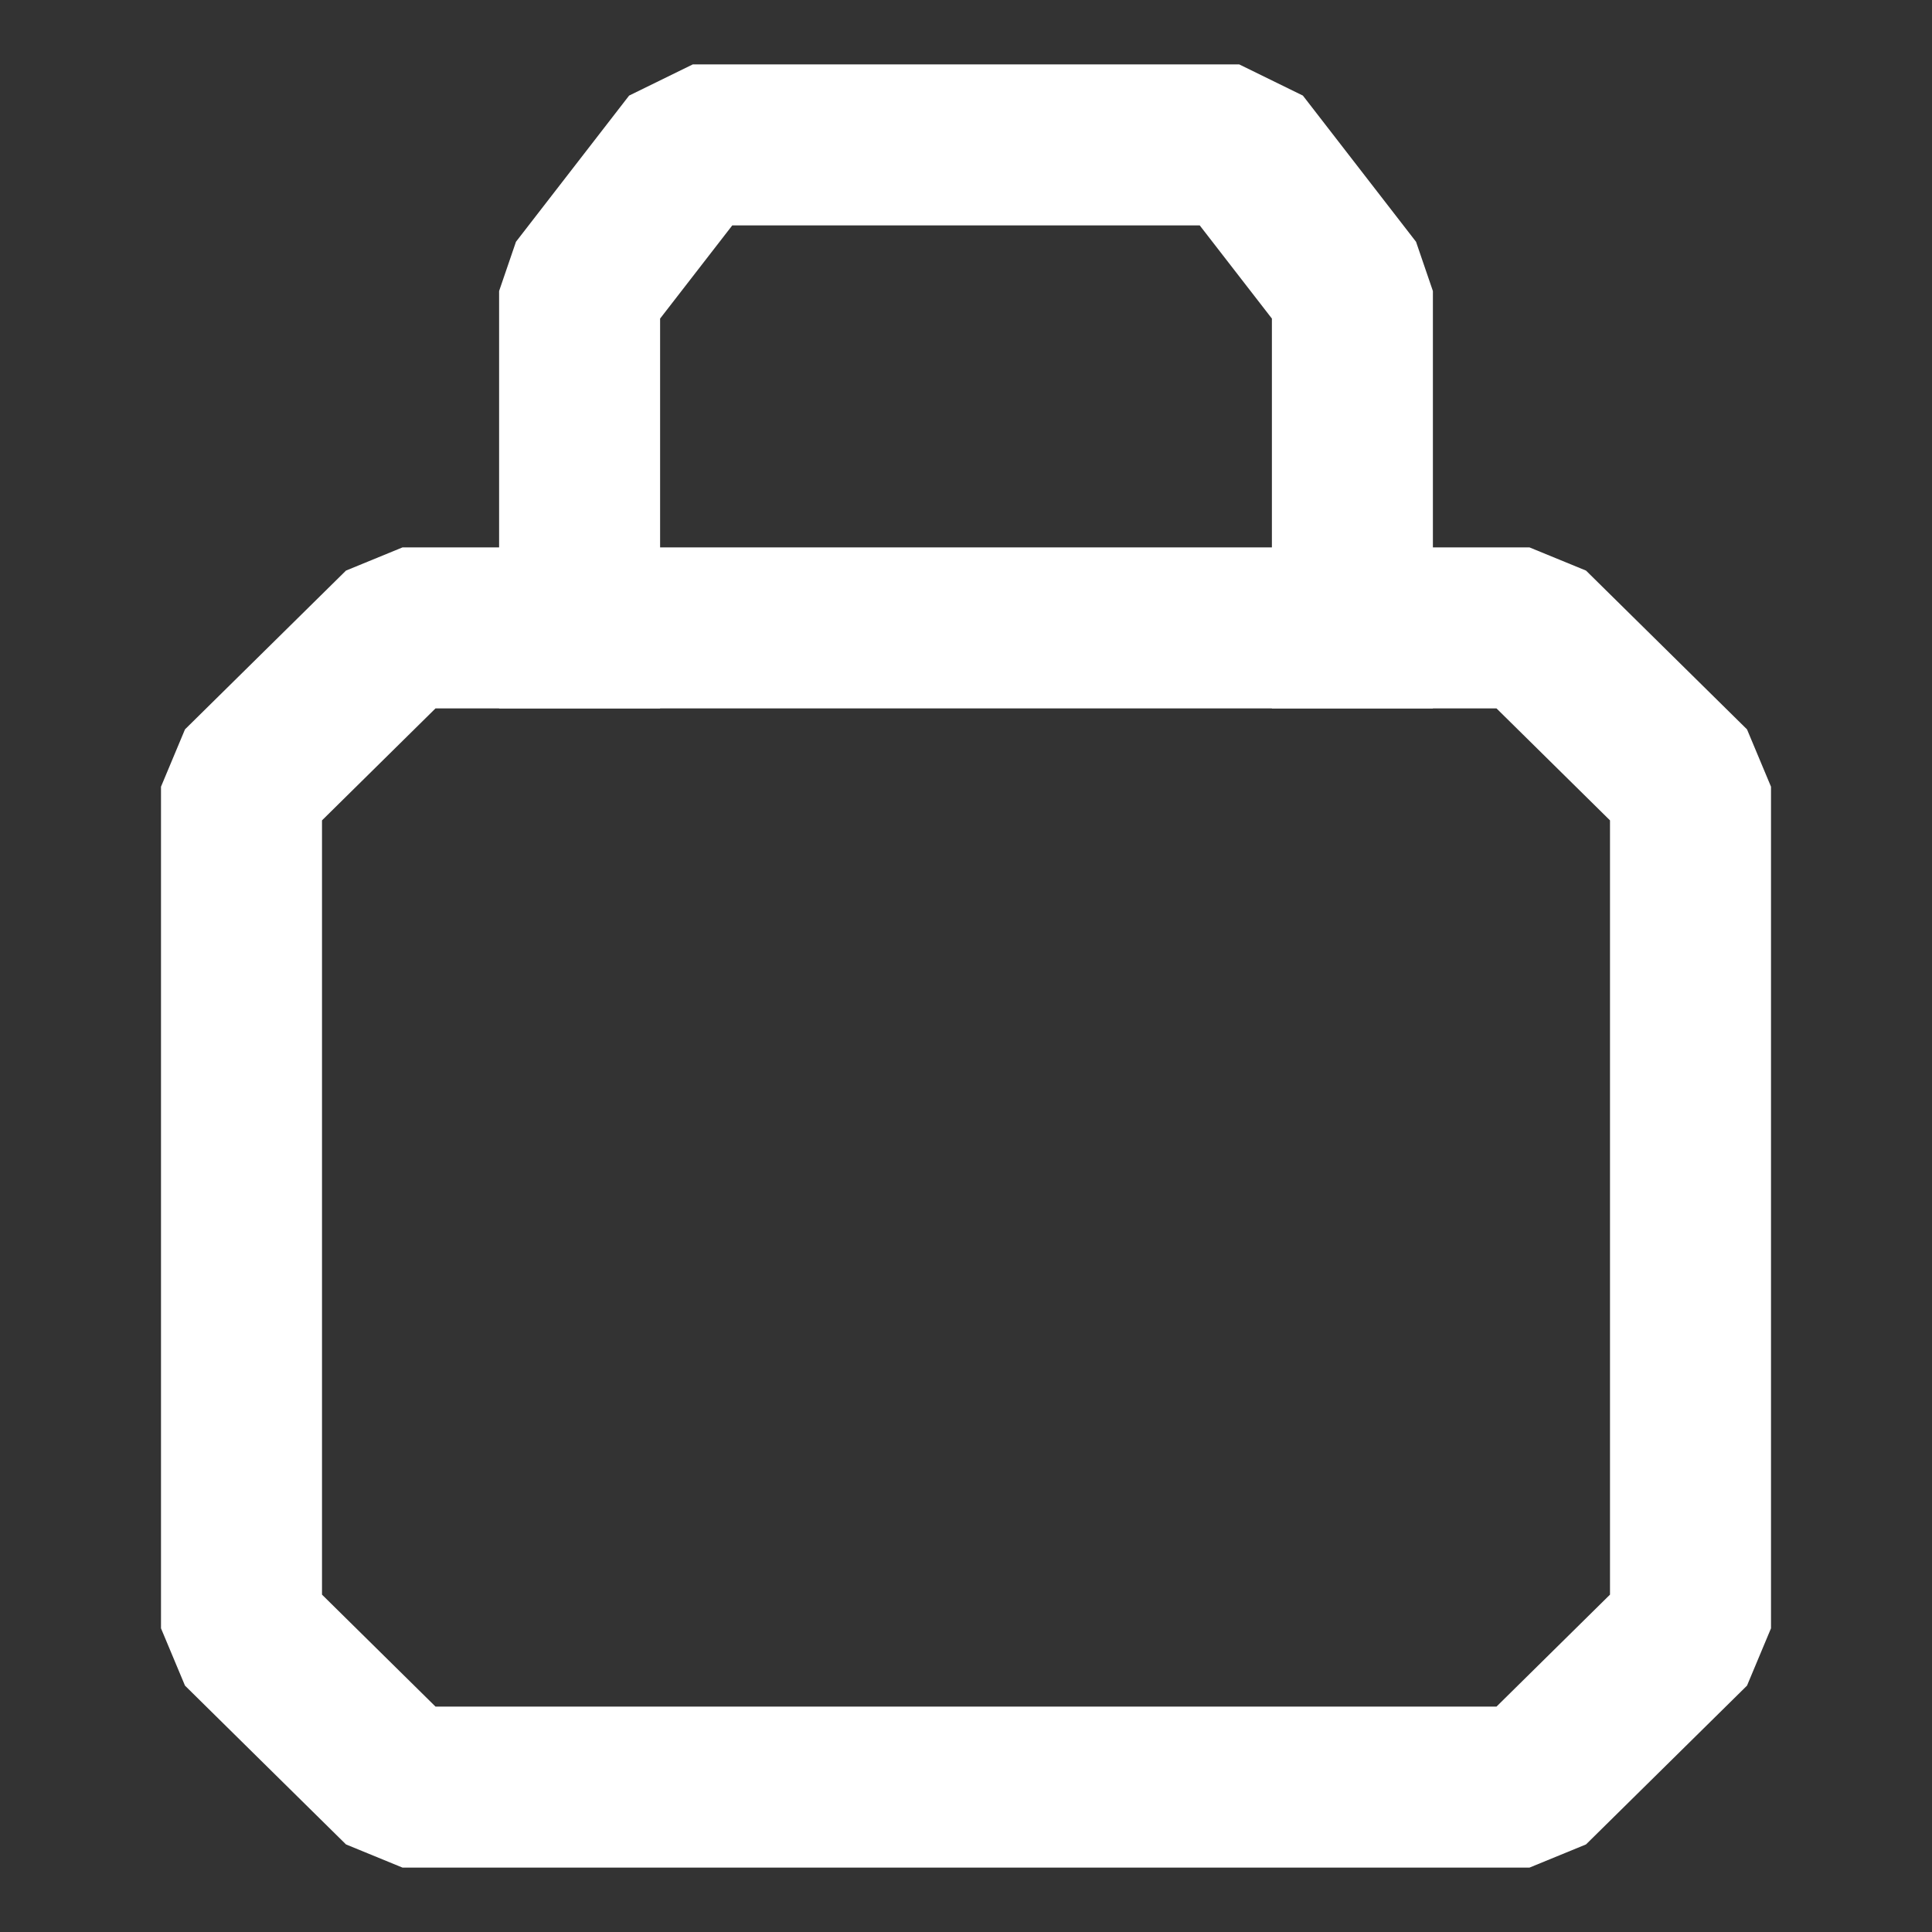 <svg width="48" height="48" viewBox="0 0 48 48" fill="none" xmlns="http://www.w3.org/2000/svg">
<rect x="0" y="0" width="48" height="48" fill="#333333" stroke="none"/>
<path fill-rule="evenodd" clip-rule="evenodd" d="M8.596 14.176L10 13.6H38L39.404 14.176L43.404 18.121L44 19.545V40.455L43.404 41.879L39.404 45.824L38 46.4H10L8.596 45.824L4.596 41.879L4 40.455V19.545L4.596 18.121L8.596 14.176ZM10.82 17.6L8 20.382V39.618L10.82 42.4H37.18L40 39.618V20.382L37.18 17.6H10.82Z" fill="white"/>
<path fill-rule="evenodd" clip-rule="evenodd" d="M15.63 2.375L17.212 1.6H30.788L32.37 2.375L35.181 6.007L35.6 7.231V17.6H31.6V7.915L29.807 5.6H18.193L16.4 7.915V17.6H12.4V7.231L12.819 6.007L15.63 2.375Z" fill="white"/>
</svg>
